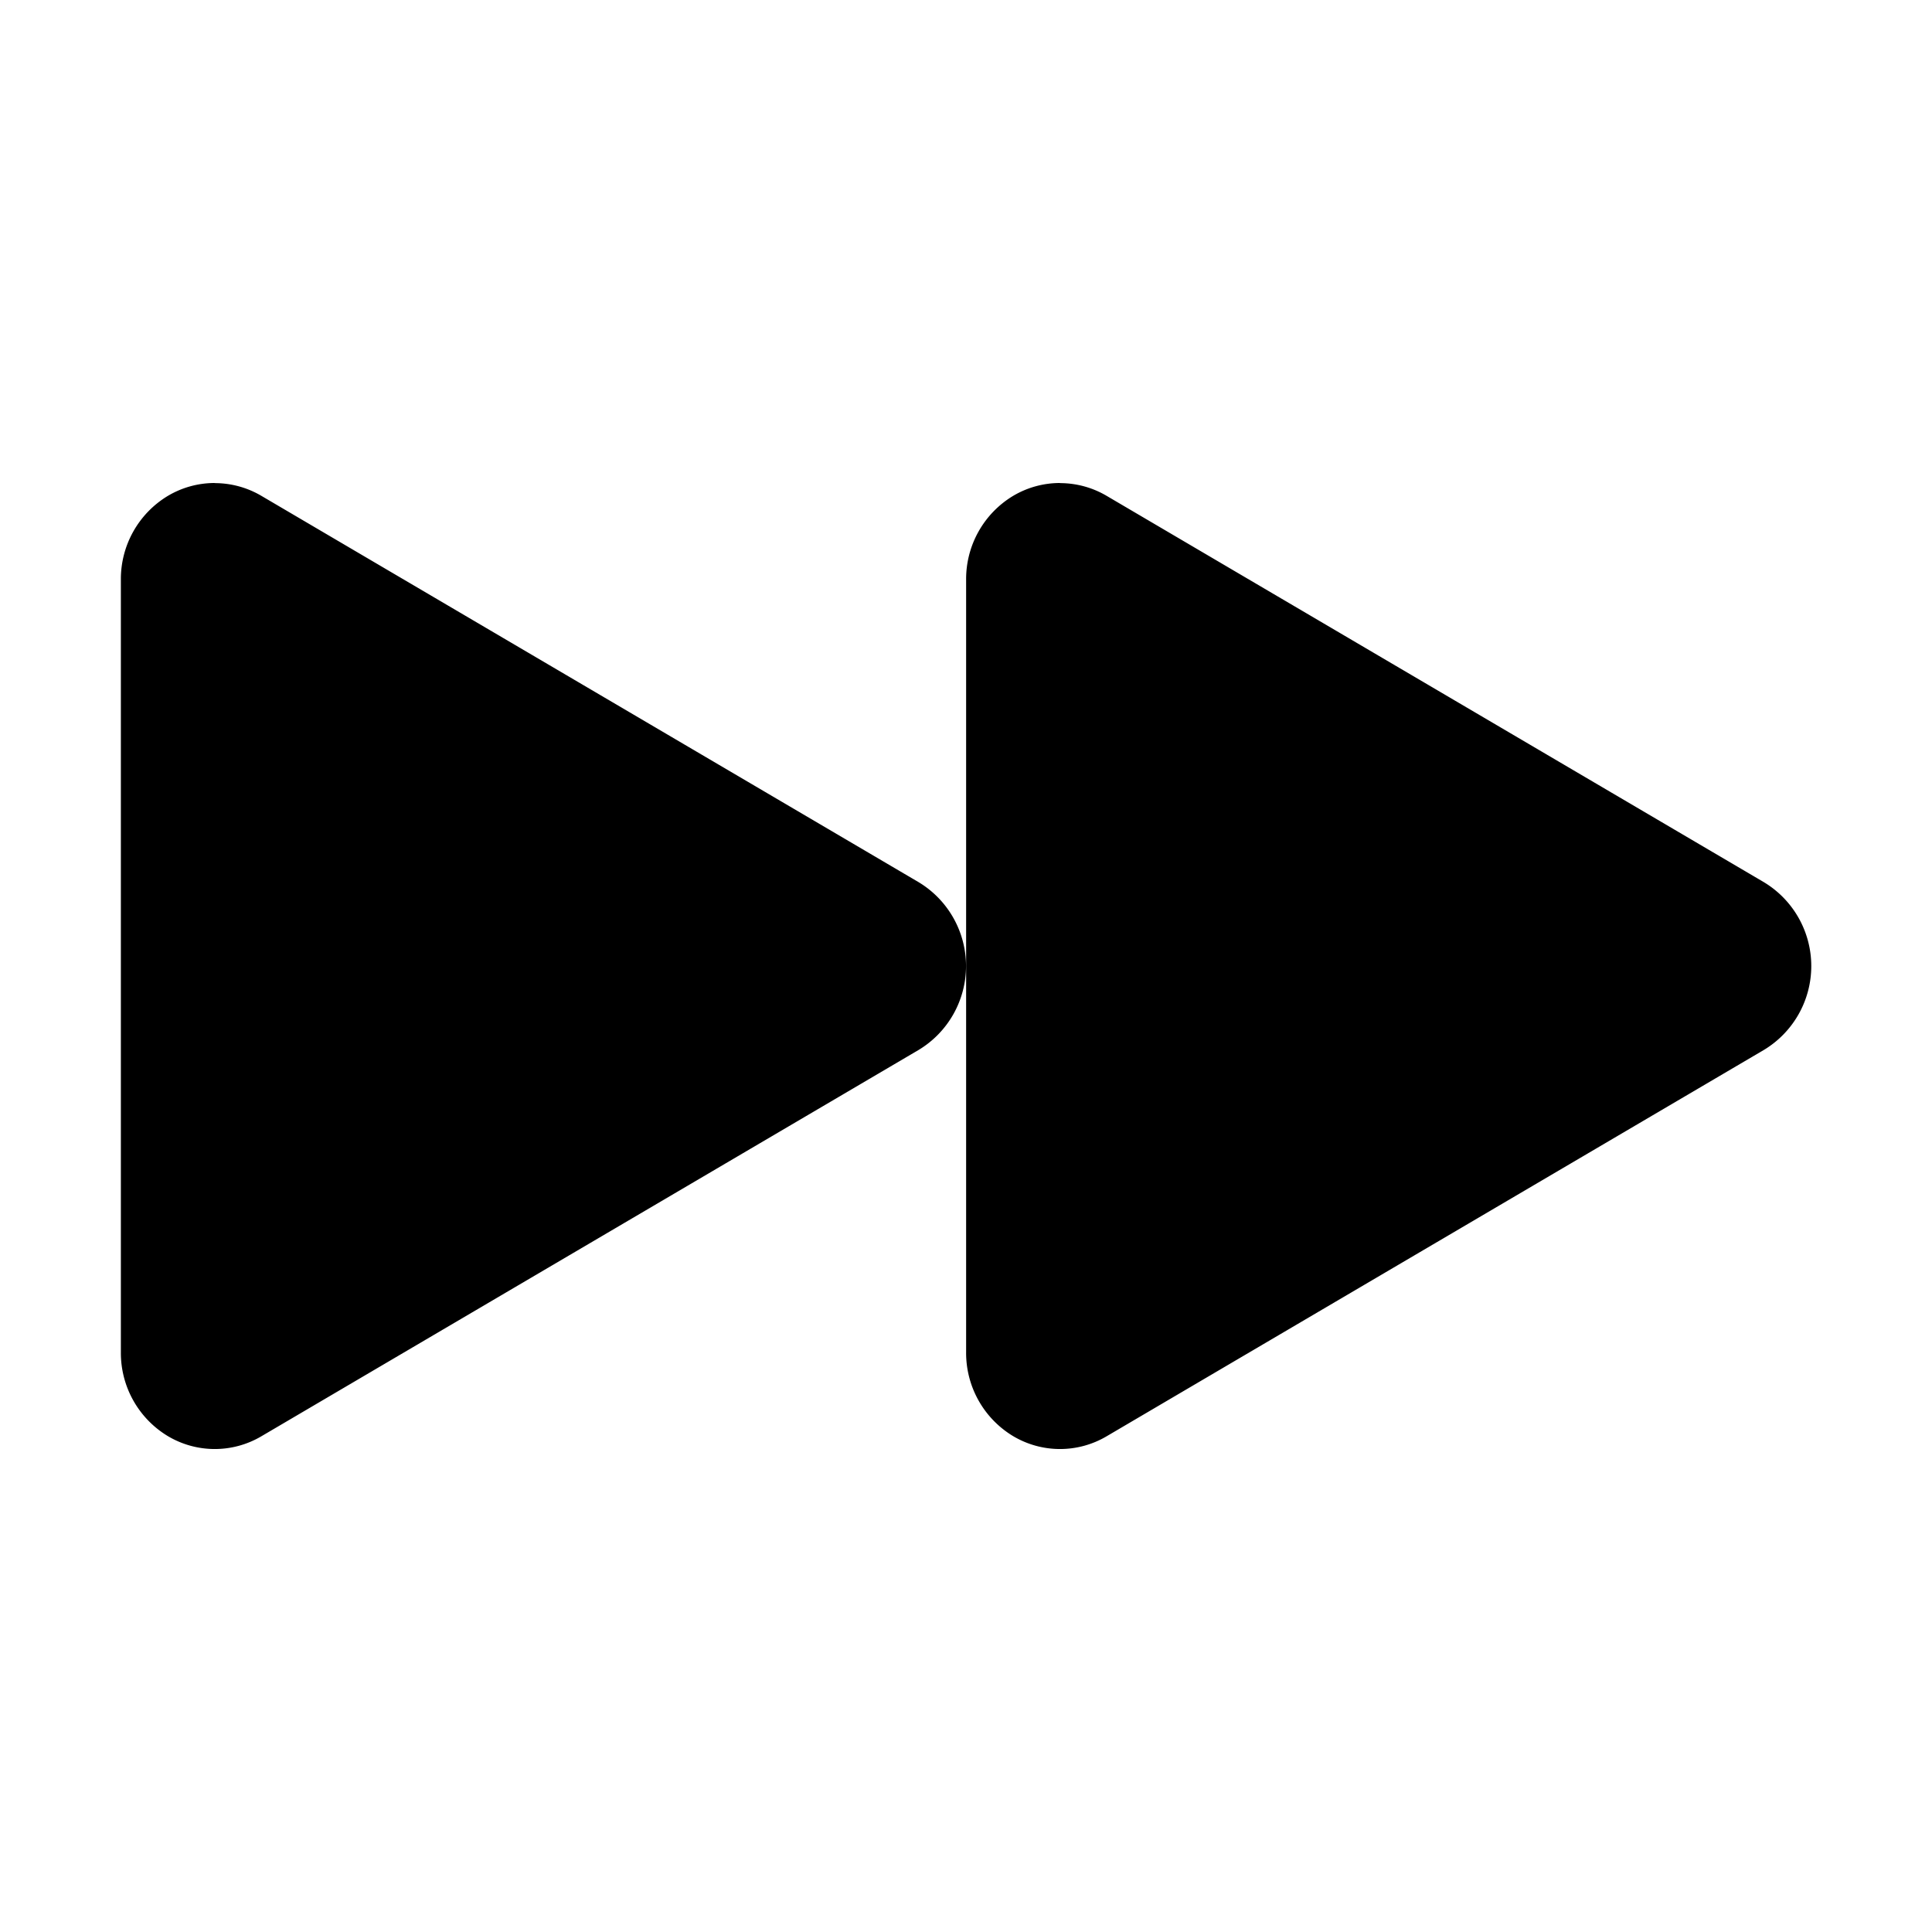 <svg viewBox="0 0 16 16" xmlns="http://www.w3.org/2000/svg"><path d="m1.778 4a.76.76 0 0 0 -.39.108.804.804 0 0 0 -.387.692v6.4a.804.804 0 0 0 .387.692.759.759 0 0 0 .776.003l5.444-3.2a.811.811 0 0 0 0-1.389l-5.444-3.2a.761.761 0 0 0 -.386-.105zm7 0a.76.76 0 0 0 -.39.108.804.804 0 0 0 -.387.692v6.4a.804.804 0 0 0 .387.692.759.759 0 0 0 .776.003l5.444-3.2a.811.811 0 0 0 0-1.389l-5.444-3.2a.761.761 0 0 0 -.386-.105z"/></svg>